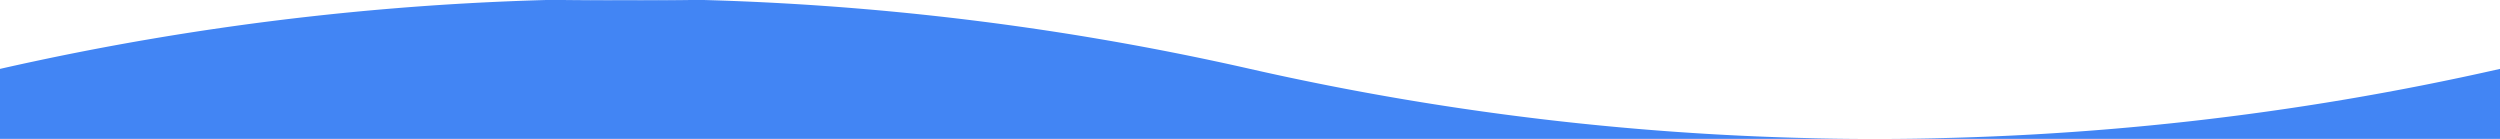 <svg xmlns="http://www.w3.org/2000/svg" id="Layer_1" data-name="Layer 1" viewBox="0 0 1440 80">
<title>wave-bottom</title>
<path d="M397.17.21H322.83Q341.06,0,360,0,378.26,0,397.17.21Z" fill="#4285f4" fill-rule="evenodd"/>
<path d="M397.17.21H322.83Q341.06,0,360,0,378.26,0,397.17.21Z" fill="#4285f4" fill-rule="evenodd"/>
<path d="M720,39.68a1627.7,1627.7,0,0,0-720,0V80H1080.05A1627.76,1627.76,0,0,1,720,39.68ZM322.78.21Q341,0,360,0q18.27,0,37.18.22Z" fill="#4285f4" fill-rule="evenodd"/>
<path d="M1440,39.68V80h-360A1627.67,1627.67,0,0,0,1440,39.68Z" fill="#4285f4" fill-rule="evenodd"/>
</svg>